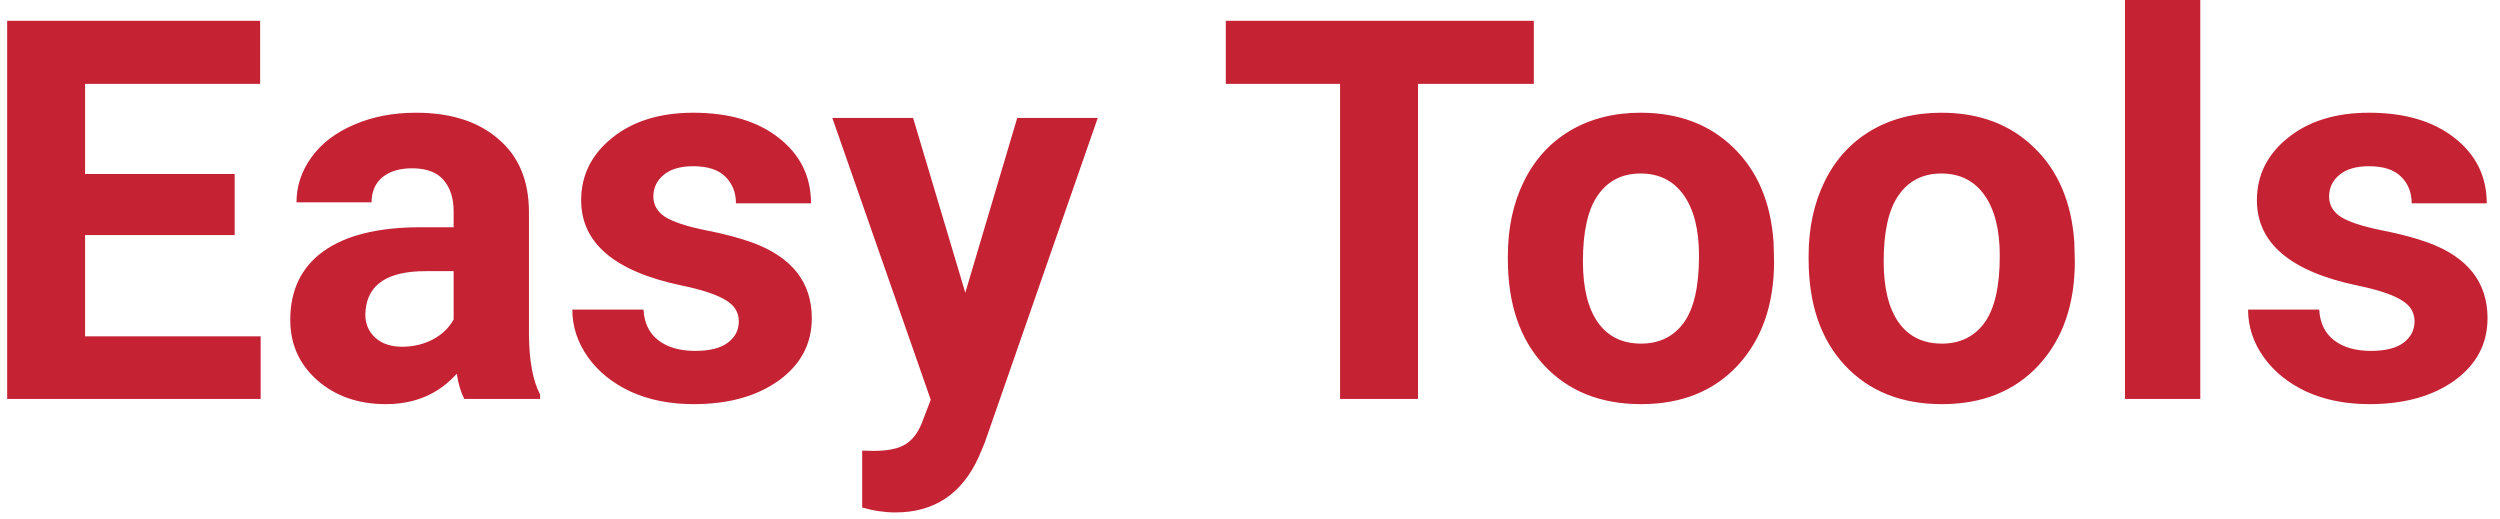 <svg width="188" height="39" viewBox="0 0 188 39" fill="none" xmlns="http://www.w3.org/2000/svg">
<path d="M17.648 17.676H6.398V25.293H19.602V30H0.539V1.562H19.562V6.309H6.398V13.086H17.648V17.676ZM34.914 30C34.654 29.492 34.465 28.861 34.348 28.105C32.98 29.629 31.203 30.391 29.016 30.391C26.945 30.391 25.227 29.792 23.859 28.594C22.505 27.396 21.828 25.885 21.828 24.062C21.828 21.823 22.655 20.104 24.309 18.906C25.975 17.708 28.378 17.103 31.516 17.09H34.113V15.879C34.113 14.902 33.859 14.121 33.352 13.535C32.857 12.949 32.069 12.656 30.988 12.656C30.038 12.656 29.289 12.884 28.742 13.34C28.208 13.796 27.941 14.421 27.941 15.215H22.297C22.297 13.991 22.674 12.858 23.43 11.816C24.185 10.775 25.253 9.961 26.633 9.375C28.013 8.776 29.562 8.477 31.281 8.477C33.885 8.477 35.949 9.134 37.473 10.449C39.009 11.751 39.777 13.587 39.777 15.957V25.117C39.79 27.122 40.07 28.639 40.617 29.668V30H34.914ZM30.246 26.074C31.079 26.074 31.848 25.892 32.551 25.527C33.254 25.15 33.775 24.648 34.113 24.023V20.391H32.004C29.178 20.391 27.674 21.367 27.492 23.32L27.473 23.652C27.473 24.355 27.72 24.935 28.215 25.391C28.71 25.846 29.387 26.074 30.246 26.074ZM55.559 24.16C55.559 23.47 55.214 22.93 54.523 22.539C53.846 22.135 52.753 21.777 51.242 21.465C46.216 20.41 43.703 18.275 43.703 15.059C43.703 13.184 44.478 11.621 46.027 10.371C47.59 9.108 49.628 8.477 52.141 8.477C54.823 8.477 56.965 9.108 58.566 10.371C60.181 11.634 60.988 13.275 60.988 15.293H55.344C55.344 14.486 55.083 13.822 54.562 13.301C54.042 12.767 53.228 12.5 52.121 12.5C51.171 12.5 50.435 12.715 49.914 13.145C49.393 13.574 49.133 14.121 49.133 14.785C49.133 15.41 49.426 15.918 50.012 16.309C50.611 16.686 51.613 17.018 53.02 17.305C54.426 17.578 55.611 17.891 56.574 18.242C59.556 19.336 61.047 21.23 61.047 23.926C61.047 25.853 60.22 27.415 58.566 28.613C56.913 29.798 54.777 30.391 52.16 30.391C50.389 30.391 48.814 30.078 47.434 29.453C46.066 28.815 44.992 27.949 44.211 26.855C43.43 25.749 43.039 24.557 43.039 23.281H48.391C48.443 24.284 48.814 25.052 49.504 25.586C50.194 26.12 51.118 26.387 52.277 26.387C53.358 26.387 54.172 26.185 54.719 25.781C55.279 25.365 55.559 24.824 55.559 24.16ZM72.59 22.012L76.496 8.867H82.551L74.055 33.281L73.586 34.395C72.323 37.155 70.24 38.535 67.336 38.535C66.516 38.535 65.682 38.411 64.836 38.164V33.887L65.695 33.906C66.763 33.906 67.557 33.743 68.078 33.418C68.612 33.092 69.029 32.552 69.328 31.797L69.992 30.059L62.59 8.867H68.664L72.59 22.012ZM115.344 6.309H106.633V30H100.773V6.309H92.18V1.562H115.344V6.309ZM113.391 19.238C113.391 17.142 113.794 15.273 114.602 13.633C115.409 11.992 116.568 10.723 118.078 9.824C119.602 8.926 121.366 8.477 123.371 8.477C126.223 8.477 128.547 9.349 130.344 11.094C132.154 12.838 133.163 15.208 133.371 18.203L133.41 19.648C133.41 22.891 132.505 25.495 130.695 27.461C128.885 29.414 126.457 30.391 123.41 30.391C120.363 30.391 117.928 29.414 116.105 27.461C114.296 25.508 113.391 22.852 113.391 19.492V19.238ZM119.035 19.648C119.035 21.654 119.413 23.19 120.168 24.258C120.923 25.312 122.004 25.84 123.41 25.84C124.777 25.84 125.845 25.319 126.613 24.277C127.382 23.223 127.766 21.543 127.766 19.238C127.766 17.272 127.382 15.749 126.613 14.668C125.845 13.587 124.764 13.047 123.371 13.047C121.991 13.047 120.923 13.587 120.168 14.668C119.413 15.736 119.035 17.396 119.035 19.648ZM136.008 19.238C136.008 17.142 136.411 15.273 137.219 13.633C138.026 11.992 139.185 10.723 140.695 9.824C142.219 8.926 143.983 8.477 145.988 8.477C148.84 8.477 151.164 9.349 152.961 11.094C154.771 12.838 155.78 15.208 155.988 18.203L156.027 19.648C156.027 22.891 155.122 25.495 153.312 27.461C151.503 29.414 149.074 30.391 146.027 30.391C142.98 30.391 140.546 29.414 138.723 27.461C136.913 25.508 136.008 22.852 136.008 19.492V19.238ZM141.652 19.648C141.652 21.654 142.03 23.19 142.785 24.258C143.54 25.312 144.621 25.84 146.027 25.84C147.395 25.84 148.462 25.319 149.23 24.277C149.999 23.223 150.383 21.543 150.383 19.238C150.383 17.272 149.999 15.749 149.23 14.668C148.462 13.587 147.382 13.047 145.988 13.047C144.608 13.047 143.54 13.587 142.785 14.668C142.03 15.736 141.652 17.396 141.652 19.648ZM165.461 30H159.797V0H165.461V30ZM181.574 24.16C181.574 23.47 181.229 22.93 180.539 22.539C179.862 22.135 178.768 21.777 177.258 21.465C172.232 20.41 169.719 18.275 169.719 15.059C169.719 13.184 170.493 11.621 172.043 10.371C173.605 9.108 175.643 8.477 178.156 8.477C180.839 8.477 182.98 9.108 184.582 10.371C186.197 11.634 187.004 13.275 187.004 15.293H181.359C181.359 14.486 181.099 13.822 180.578 13.301C180.057 12.767 179.243 12.5 178.137 12.5C177.186 12.5 176.451 12.715 175.93 13.145C175.409 13.574 175.148 14.121 175.148 14.785C175.148 15.41 175.441 15.918 176.027 16.309C176.626 16.686 177.629 17.018 179.035 17.305C180.441 17.578 181.626 17.891 182.59 18.242C185.572 19.336 187.062 21.23 187.062 23.926C187.062 25.853 186.236 27.415 184.582 28.613C182.928 29.798 180.793 30.391 178.176 30.391C176.405 30.391 174.829 30.078 173.449 29.453C172.082 28.815 171.008 27.949 170.227 26.855C169.445 25.749 169.055 24.557 169.055 23.281H174.406C174.458 24.284 174.829 25.052 175.52 25.586C176.21 26.12 177.134 26.387 178.293 26.387C179.374 26.387 180.188 26.185 180.734 25.781C181.294 25.365 181.574 24.824 181.574 24.16Z" fill="#C52233"/>
</svg>
